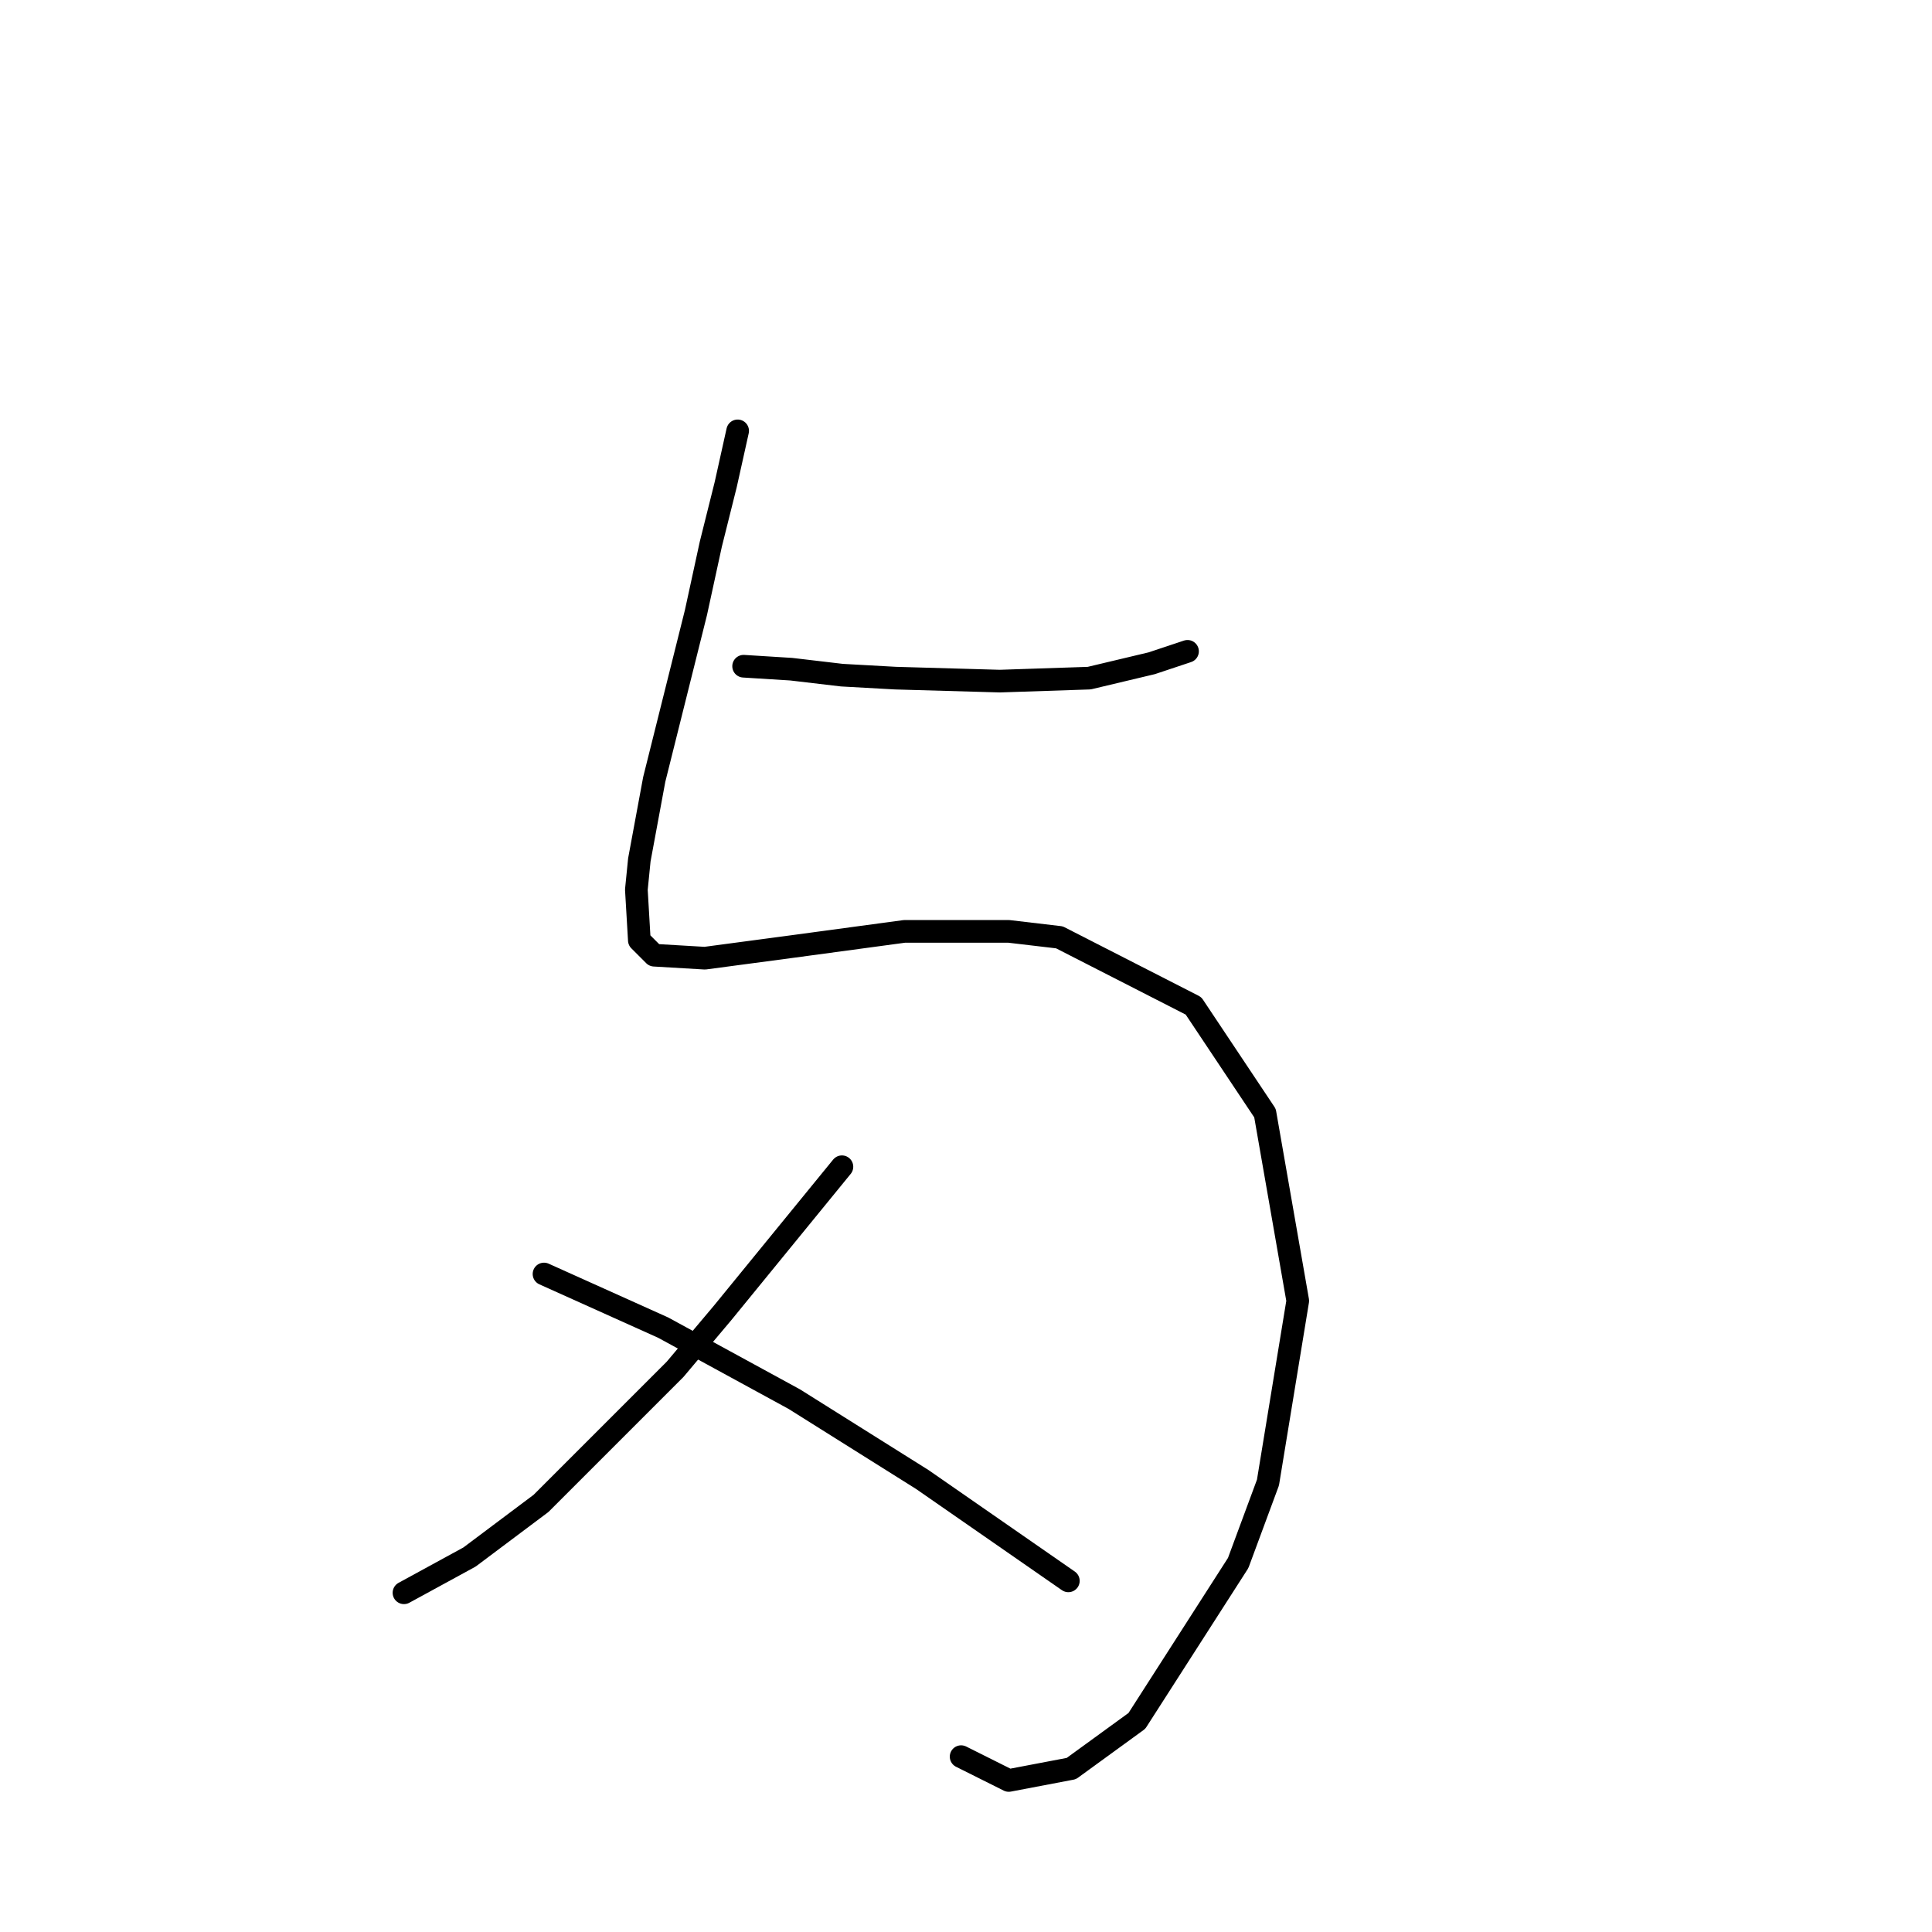 <?xml version="1.0" standalone="no"?>
    <svg width="256" height="256" xmlns="http://www.w3.org/2000/svg" version="1.1">
    <polyline stroke="black" stroke-width="3" stroke-linecap="round" fill="transparent" stroke-linejoin="round" points="98.532 88.278 104.849 88.672 111.56 89.462 118.666 89.857 132.483 90.251 144.326 89.857 152.616 87.883 157.354 86.304 157.354 86.304 " />
        <polyline stroke="black" stroke-width="3" stroke-linecap="round" fill="transparent" stroke-linejoin="round" points="97.743 57.091 96.164 64.196 94.19 72.092 92.216 81.172 86.689 103.279 84.715 113.938 84.321 117.885 84.715 124.597 86.689 126.57 93.4 126.965 105.244 125.386 119.85 123.412 133.667 123.412 140.378 124.202 158.143 133.282 167.618 147.493 171.96 172.364 168.012 196.445 164.065 207.104 150.642 228.027 141.957 234.343 133.667 235.922 127.351 232.764 127.351 232.764 " />
        <polyline stroke="black" stroke-width="3" stroke-linecap="round" fill="transparent" stroke-linejoin="round" points="111.56 154.599 95.769 173.943 89.453 181.444 77.215 193.682 71.688 199.209 62.213 206.314 53.528 211.052 53.528 211.052 " />
        <polyline stroke="black" stroke-width="3" stroke-linecap="round" fill="transparent" stroke-linejoin="round" points="72.083 168.811 87.874 175.917 105.244 185.391 122.219 196.05 141.563 209.473 141.563 209.473 " />
        </svg>